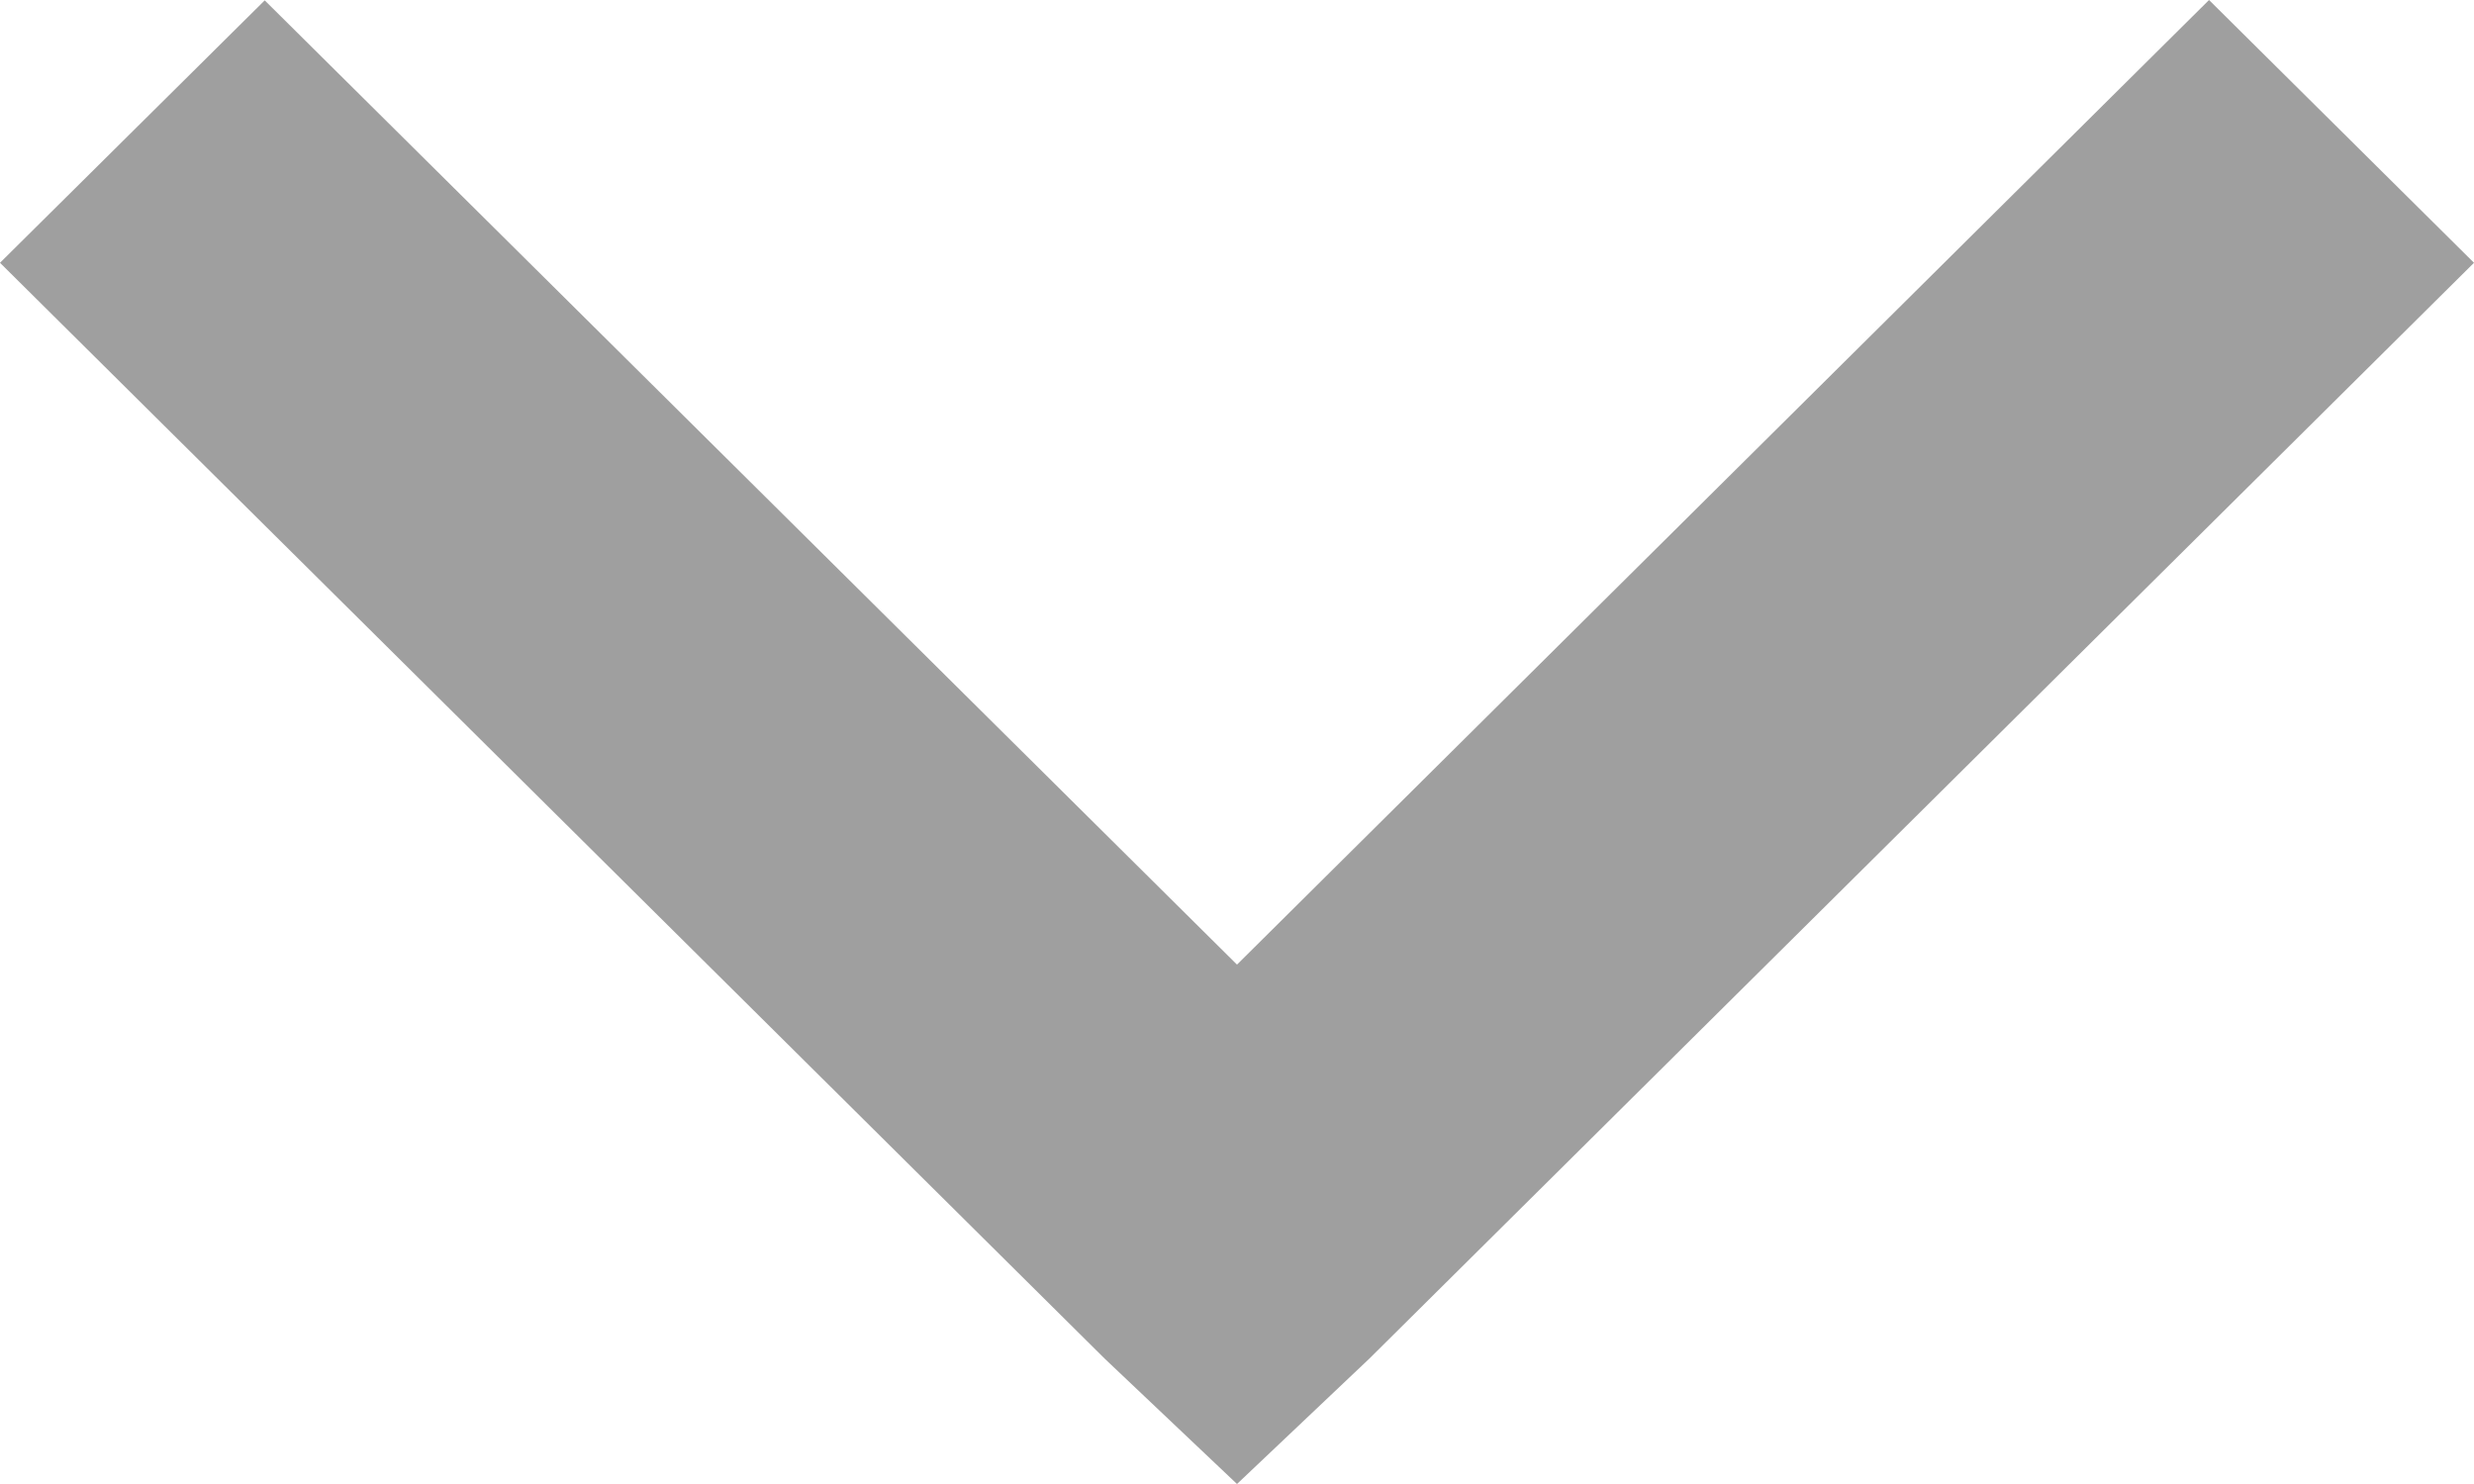 <svg width="20" height="12" viewBox="0 0 20 12" fill="none" xmlns="http://www.w3.org/2000/svg">
<path d="M20 2.125L17.858 -8.89353e-08L10 7.8L2.14 0.003L-9.77769e-08 2.125L8.93 10.986L10 12L11.07 10.986L20 2.125Z" fill="#9F9F9F"/>
</svg>
